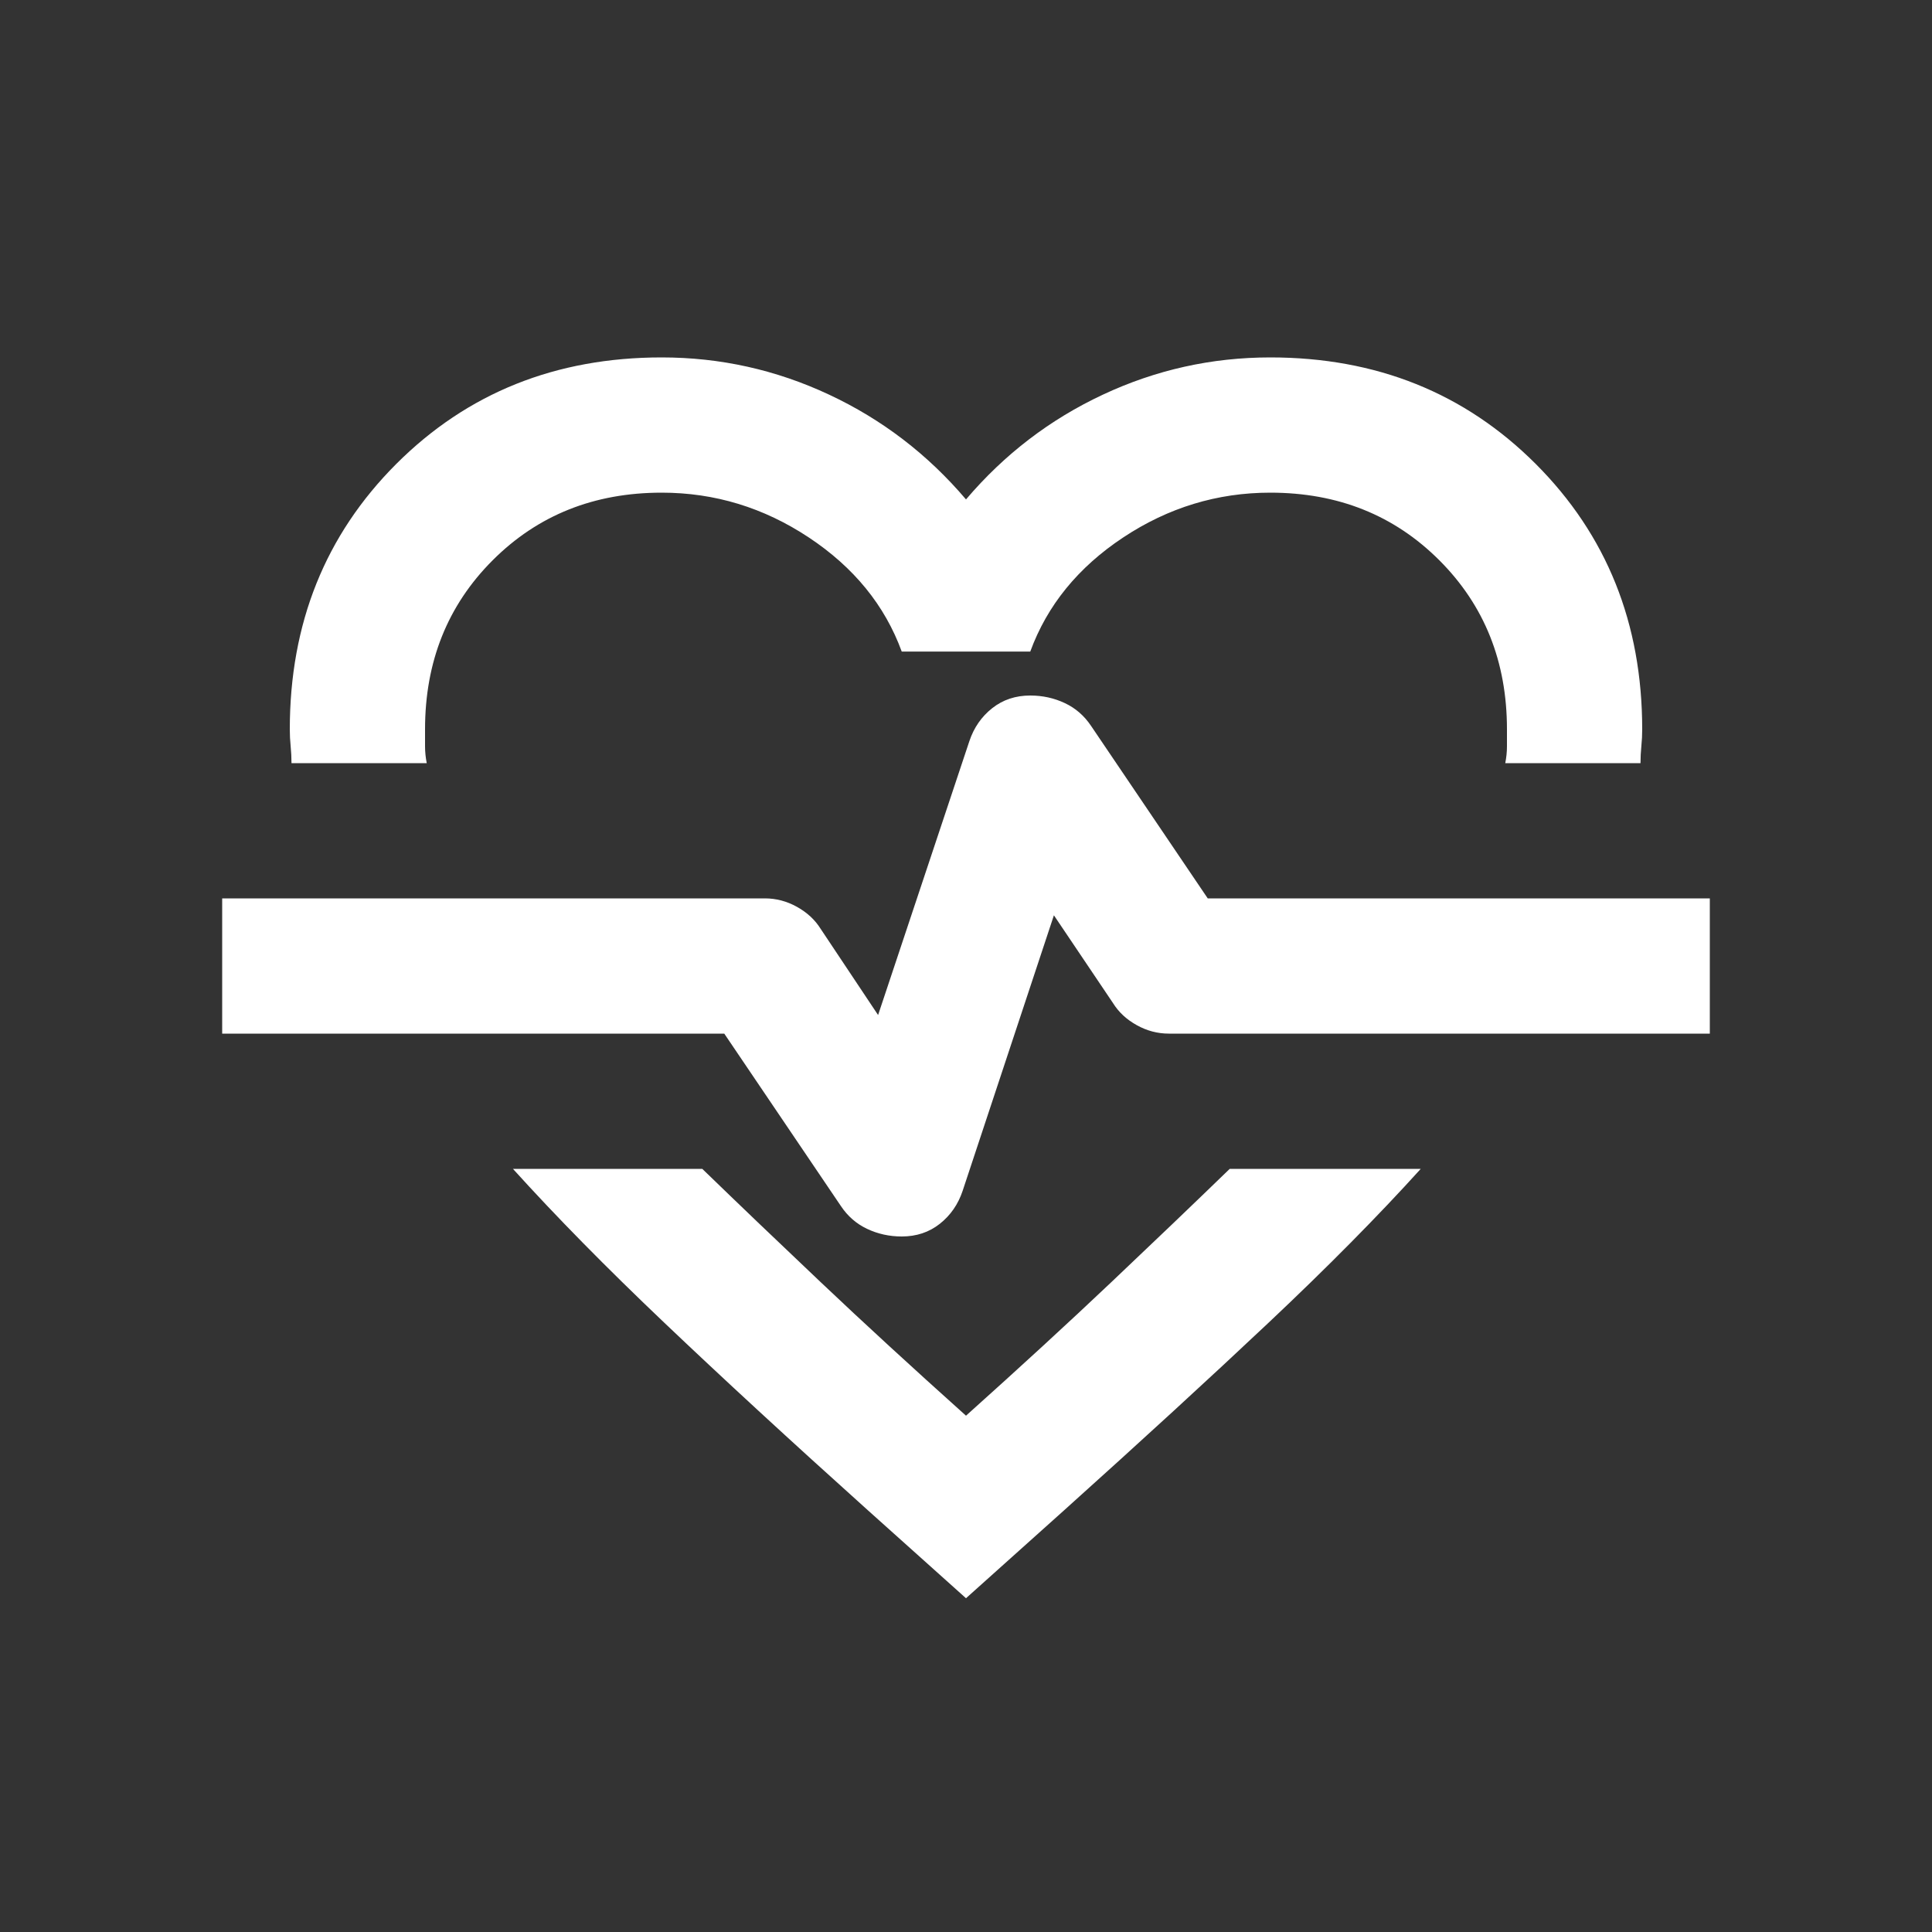 <svg width="50" height="50" viewBox="0 0 50 50" fill="none" xmlns="http://www.w3.org/2000/svg">
<rect x="0" y="0" width="50" height="50" fill="#333333" stroke="none"/>
<mask id="mask0_59_1192" style="mask-type:alpha" maskUnits="userSpaceOnUse" x="4" y="4" width="42" height="42">
<rect x="4" y="4" width="42" height="42" fill="#D9D9D9"/>
</mask>
<g mask="url(#mask0_59_1192)">
<path d="M17.125 9.25C18.642 9.25 20.085 9.571 21.456 10.213C22.827 10.854 24.008 11.758 25 12.925C25.992 11.758 27.173 10.854 28.544 10.213C29.915 9.571 31.358 9.25 32.875 9.25C35.617 9.25 37.906 10.169 39.744 12.006C41.581 13.844 42.5 16.133 42.5 18.875C42.5 19.021 42.493 19.167 42.478 19.312C42.464 19.458 42.456 19.604 42.456 19.75H38.956C38.985 19.604 39 19.458 39 19.312V18.875C39 17.125 38.417 15.667 37.25 14.5C36.083 13.333 34.625 12.75 32.875 12.75C31.504 12.75 30.235 13.136 29.069 13.909C27.902 14.682 27.1 15.667 26.663 16.863H23.337C22.9 15.667 22.098 14.682 20.931 13.909C19.765 13.136 18.496 12.75 17.125 12.75C15.375 12.75 13.917 13.333 12.75 14.5C11.583 15.667 11 17.125 11 18.875V19.312C11 19.458 11.015 19.604 11.044 19.75H7.544C7.544 19.604 7.536 19.458 7.522 19.312C7.507 19.167 7.5 19.021 7.5 18.875C7.5 16.133 8.419 13.844 10.256 12.006C12.094 10.169 14.383 9.25 17.125 9.25ZM13.275 30.25H18.175C19.108 31.154 20.129 32.131 21.238 33.181C22.346 34.231 23.6 35.383 25 36.638C26.4 35.383 27.654 34.231 28.762 33.181C29.871 32.131 30.892 31.154 31.825 30.25H36.769C35.66 31.475 34.348 32.802 32.831 34.231C31.315 35.66 29.55 37.279 27.538 39.087L25 41.362L22.462 39.087C20.45 37.279 18.693 35.66 17.191 34.231C15.688 32.802 14.383 31.475 13.275 30.25ZM23.337 32C23.717 32 24.045 31.891 24.322 31.672C24.599 31.453 24.796 31.169 24.913 30.819L27.275 23.688L28.806 25.962C28.952 26.196 29.156 26.385 29.419 26.531C29.681 26.677 29.958 26.75 30.25 26.75H44.25V23.25H31.256L28.238 18.788C28.062 18.525 27.837 18.328 27.559 18.197C27.282 18.066 26.983 18 26.663 18C26.283 18 25.955 18.109 25.678 18.328C25.401 18.547 25.204 18.831 25.087 19.181L22.725 26.269L21.238 24.038C21.092 23.804 20.887 23.615 20.625 23.469C20.363 23.323 20.085 23.25 19.794 23.25H5.75V26.75H18.744L21.762 31.212C21.938 31.475 22.163 31.672 22.441 31.803C22.718 31.934 23.017 32 23.337 32Z" fill="white"/>
</g>
</svg>

